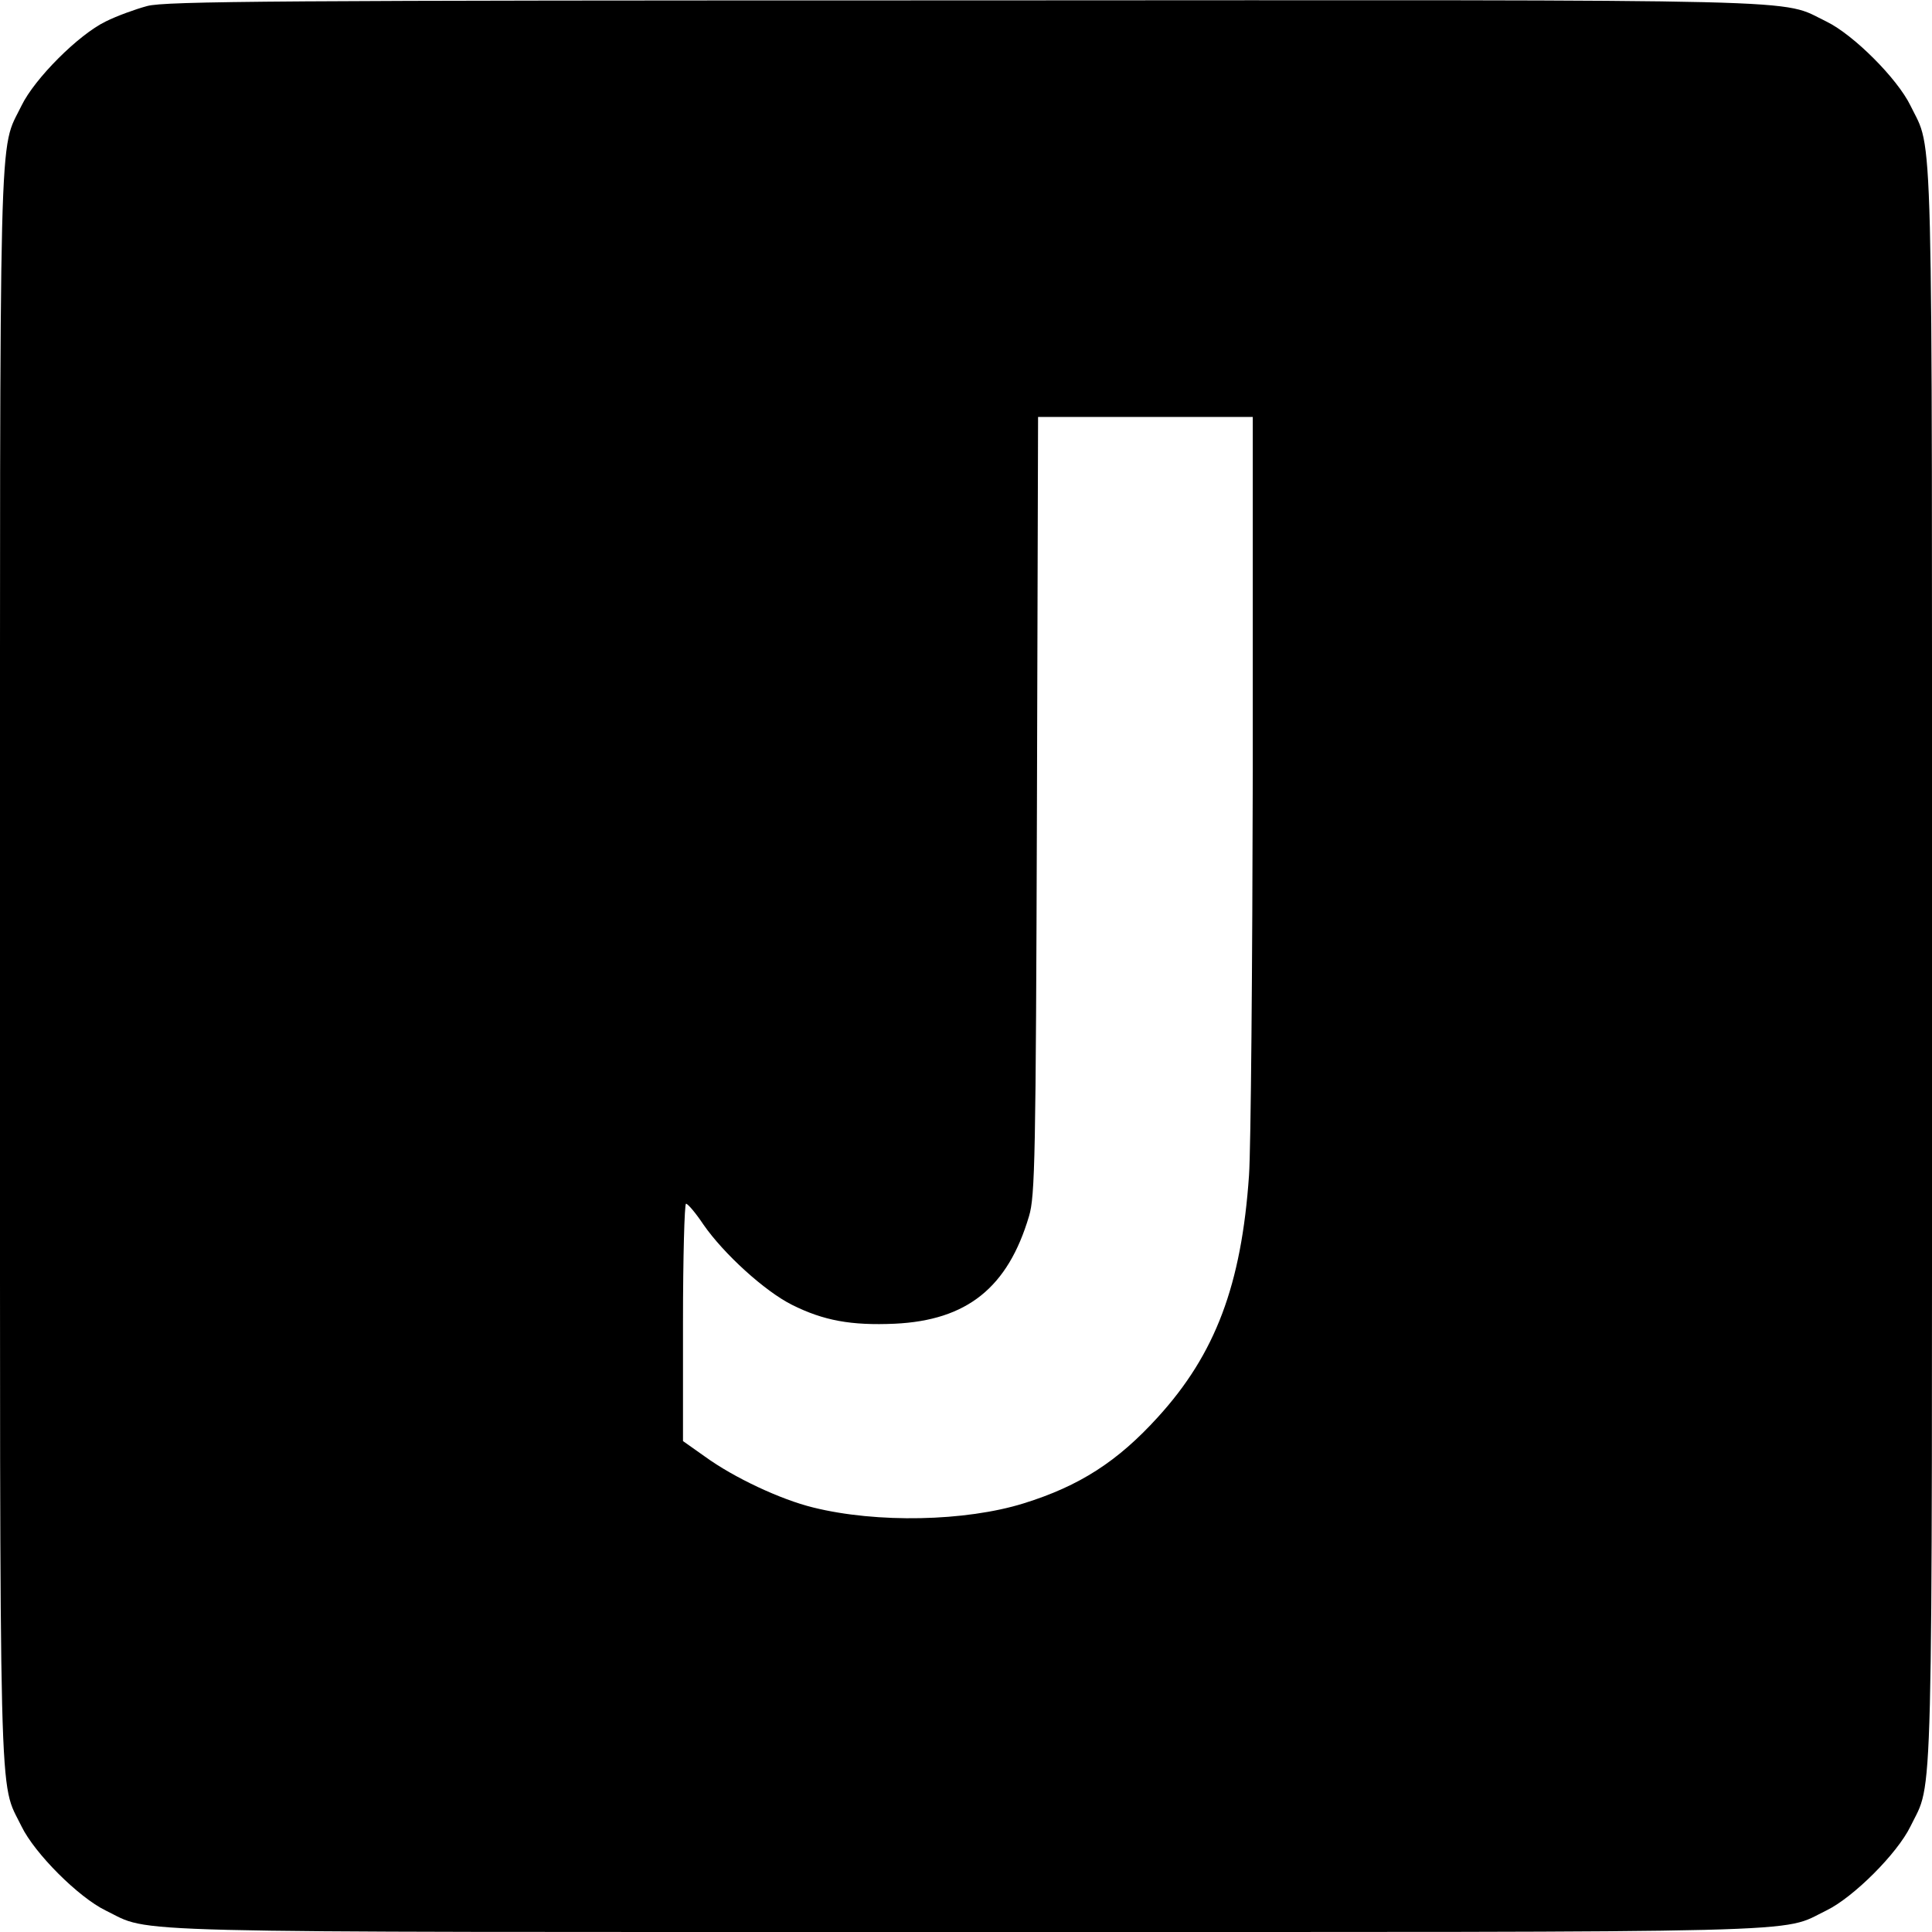 <?xml version="1.0" standalone="no"?>
<!DOCTYPE svg PUBLIC "-//W3C//DTD SVG 20010904//EN"
 "http://www.w3.org/TR/2001/REC-SVG-20010904/DTD/svg10.dtd">
<svg version="1.0" xmlns="http://www.w3.org/2000/svg"
 width="512pt" height="512pt" viewBox="0 0 512 512"
 preserveAspectRatio="xMidYMid meet">
<g transform="translate(0,512) scale(0.1,-0.1)"
fill="#000000" stroke="none">
<path d="M390 5104 c-30 -8 -80 -26 -110 -41 -72 -35 -188 -151 -223 -223 -61
-126 -57 23 -57 -2280 0 -2303 -4 -2154 57 -2280 35 -72 151 -188 223 -223
126 -61 -23 -57 2280 -57 2303 0 2154 -4 2280 57 72 35 188 151 223 223 61
126 57 -23 57 2280 0 2303 4 2154 -57 2280 -35 72 -151 188 -223 223 -127 61
23 57 -2285 56 -1816 0 -2118 -2 -2165 -15z m2930 -2029 c-1 -517 -5 -998 -10
-1070 -20 -290 -89 -473 -241 -640 -107 -118 -208 -183 -356 -229 -154 -48
-389 -53 -558 -11 -86 21 -210 79 -287 135 l-58 41 0 315 c0 172 4 314 8 314
5 0 26 -25 46 -55 54 -78 163 -177 235 -213 84 -42 157 -55 272 -50 192 9 300
96 356 285 16 53 18 153 21 1088 l3 1030 284 0 285 0 0 -940z"/>
</g>
</svg>
